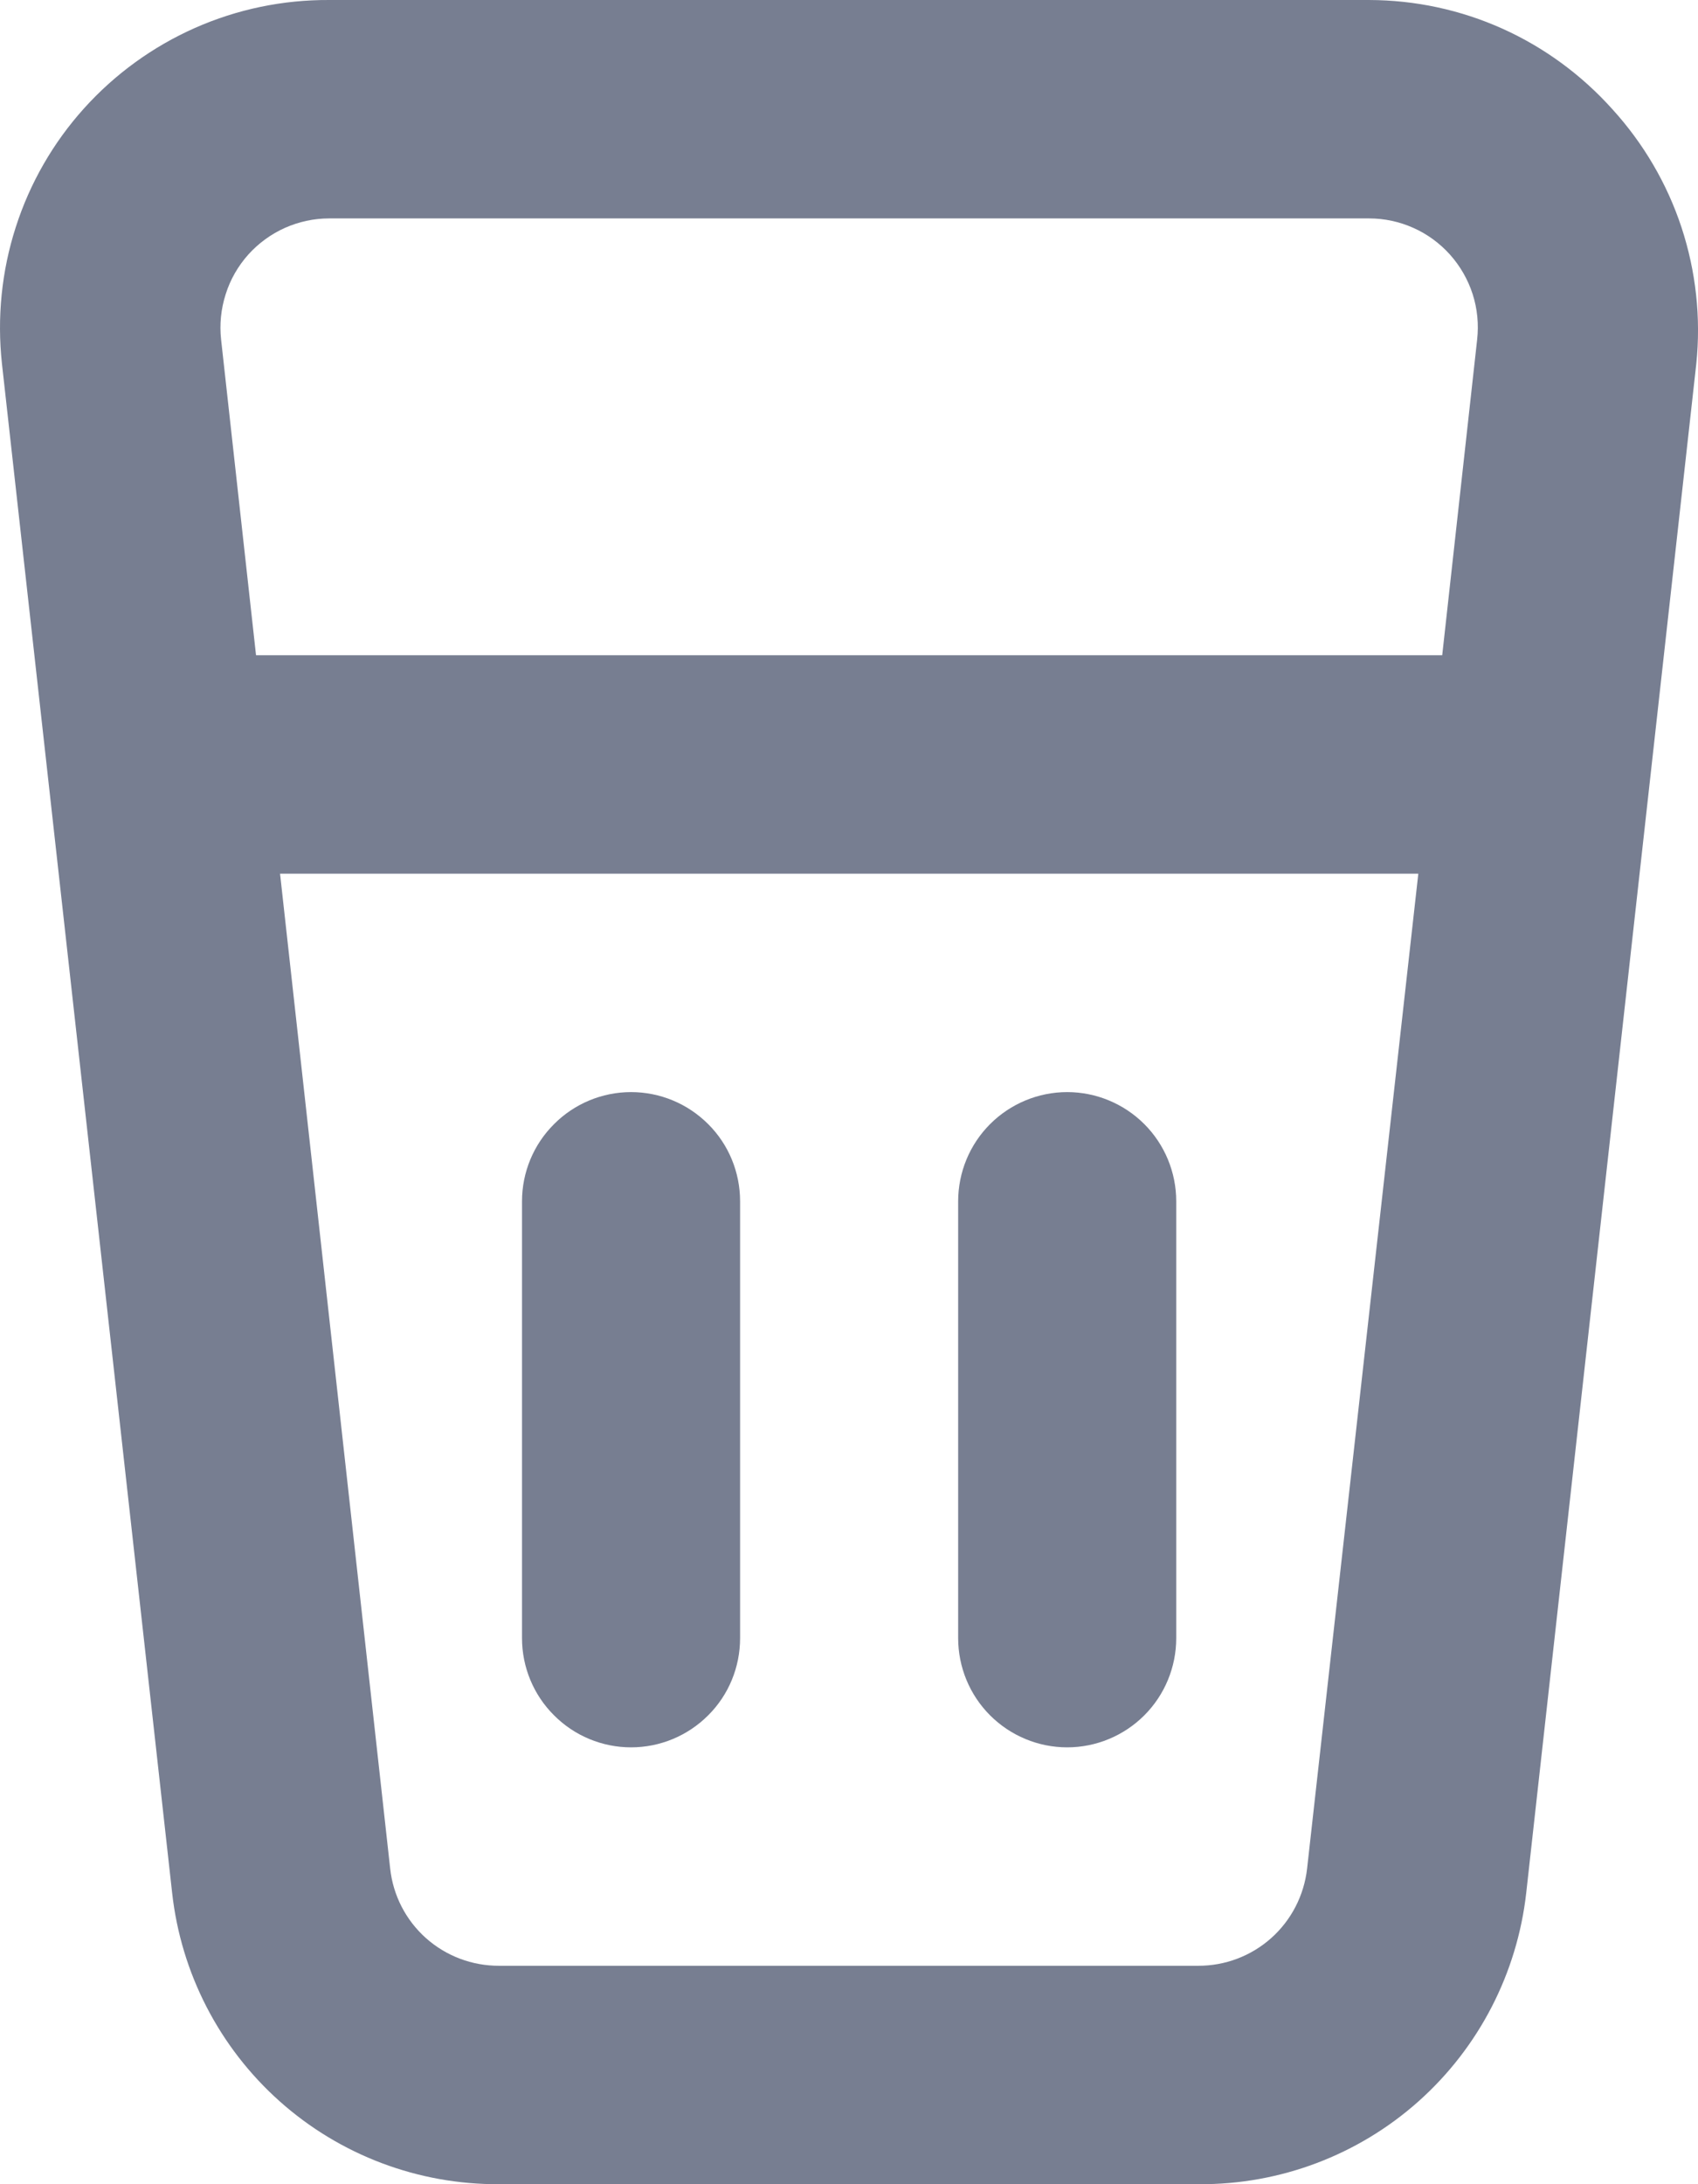 <svg width="14" height="18" viewBox="0 0 14 18" fill="none" xmlns="http://www.w3.org/2000/svg">
<path d="M13.294 0.9C13.041 0.618 12.732 0.391 12.387 0.236C12.042 0.081 11.668 0.001 11.289 4.97538e-05H2.713C2.333 -0.002 1.956 0.076 1.608 0.23C1.26 0.384 0.948 0.61 0.693 0.893C0.438 1.176 0.246 1.51 0.13 1.872C0.013 2.235 -0.025 2.618 0.016 2.997L1.419 15.597C1.492 16.26 1.808 16.873 2.306 17.317C2.804 17.761 3.449 18.004 4.116 18H9.887C10.553 18.004 11.198 17.761 11.696 17.317C12.194 16.873 12.51 16.26 12.584 15.597L13.986 2.997C14.025 2.618 13.983 2.236 13.864 1.874C13.745 1.513 13.55 1.181 13.294 0.9ZM10.777 15.399C10.752 15.62 10.647 15.824 10.481 15.972C10.315 16.12 10.1 16.201 9.878 16.2H4.116C3.893 16.201 3.678 16.12 3.512 15.972C3.346 15.824 3.241 15.62 3.217 15.399L2.309 7.2H11.694L10.777 15.399ZM11.891 5.4H2.111L1.823 2.799C1.809 2.673 1.822 2.545 1.861 2.424C1.899 2.303 1.963 2.192 2.048 2.097C2.132 2.004 2.235 1.929 2.349 1.878C2.464 1.827 2.588 1.8 2.713 1.8H11.289C11.415 1.8 11.539 1.827 11.653 1.878C11.768 1.929 11.87 2.004 11.954 2.097C12.039 2.192 12.103 2.303 12.142 2.424C12.181 2.545 12.193 2.673 12.179 2.799L11.891 5.4ZM8.799 14.4C9.037 14.4 9.266 14.305 9.435 14.136C9.603 13.968 9.698 13.739 9.698 13.5V9.9C9.698 9.661 9.603 9.432 9.435 9.264C9.266 9.095 9.037 9 8.799 9C8.561 9 8.332 9.095 8.163 9.264C7.995 9.432 7.9 9.661 7.9 9.9V13.5C7.9 13.739 7.995 13.968 8.163 14.136C8.332 14.305 8.561 14.4 8.799 14.4ZM5.203 14.4C5.442 14.4 5.67 14.305 5.839 14.136C6.008 13.968 6.102 13.739 6.102 13.5V9.9C6.102 9.661 6.008 9.432 5.839 9.264C5.67 9.095 5.442 9 5.203 9C4.965 9 4.736 9.095 4.568 9.264C4.399 9.432 4.304 9.661 4.304 9.9V13.5C4.304 13.739 4.399 13.968 4.568 14.136C4.736 14.305 4.965 14.4 5.203 14.4Z" fill="#777E91"/>
</svg>
